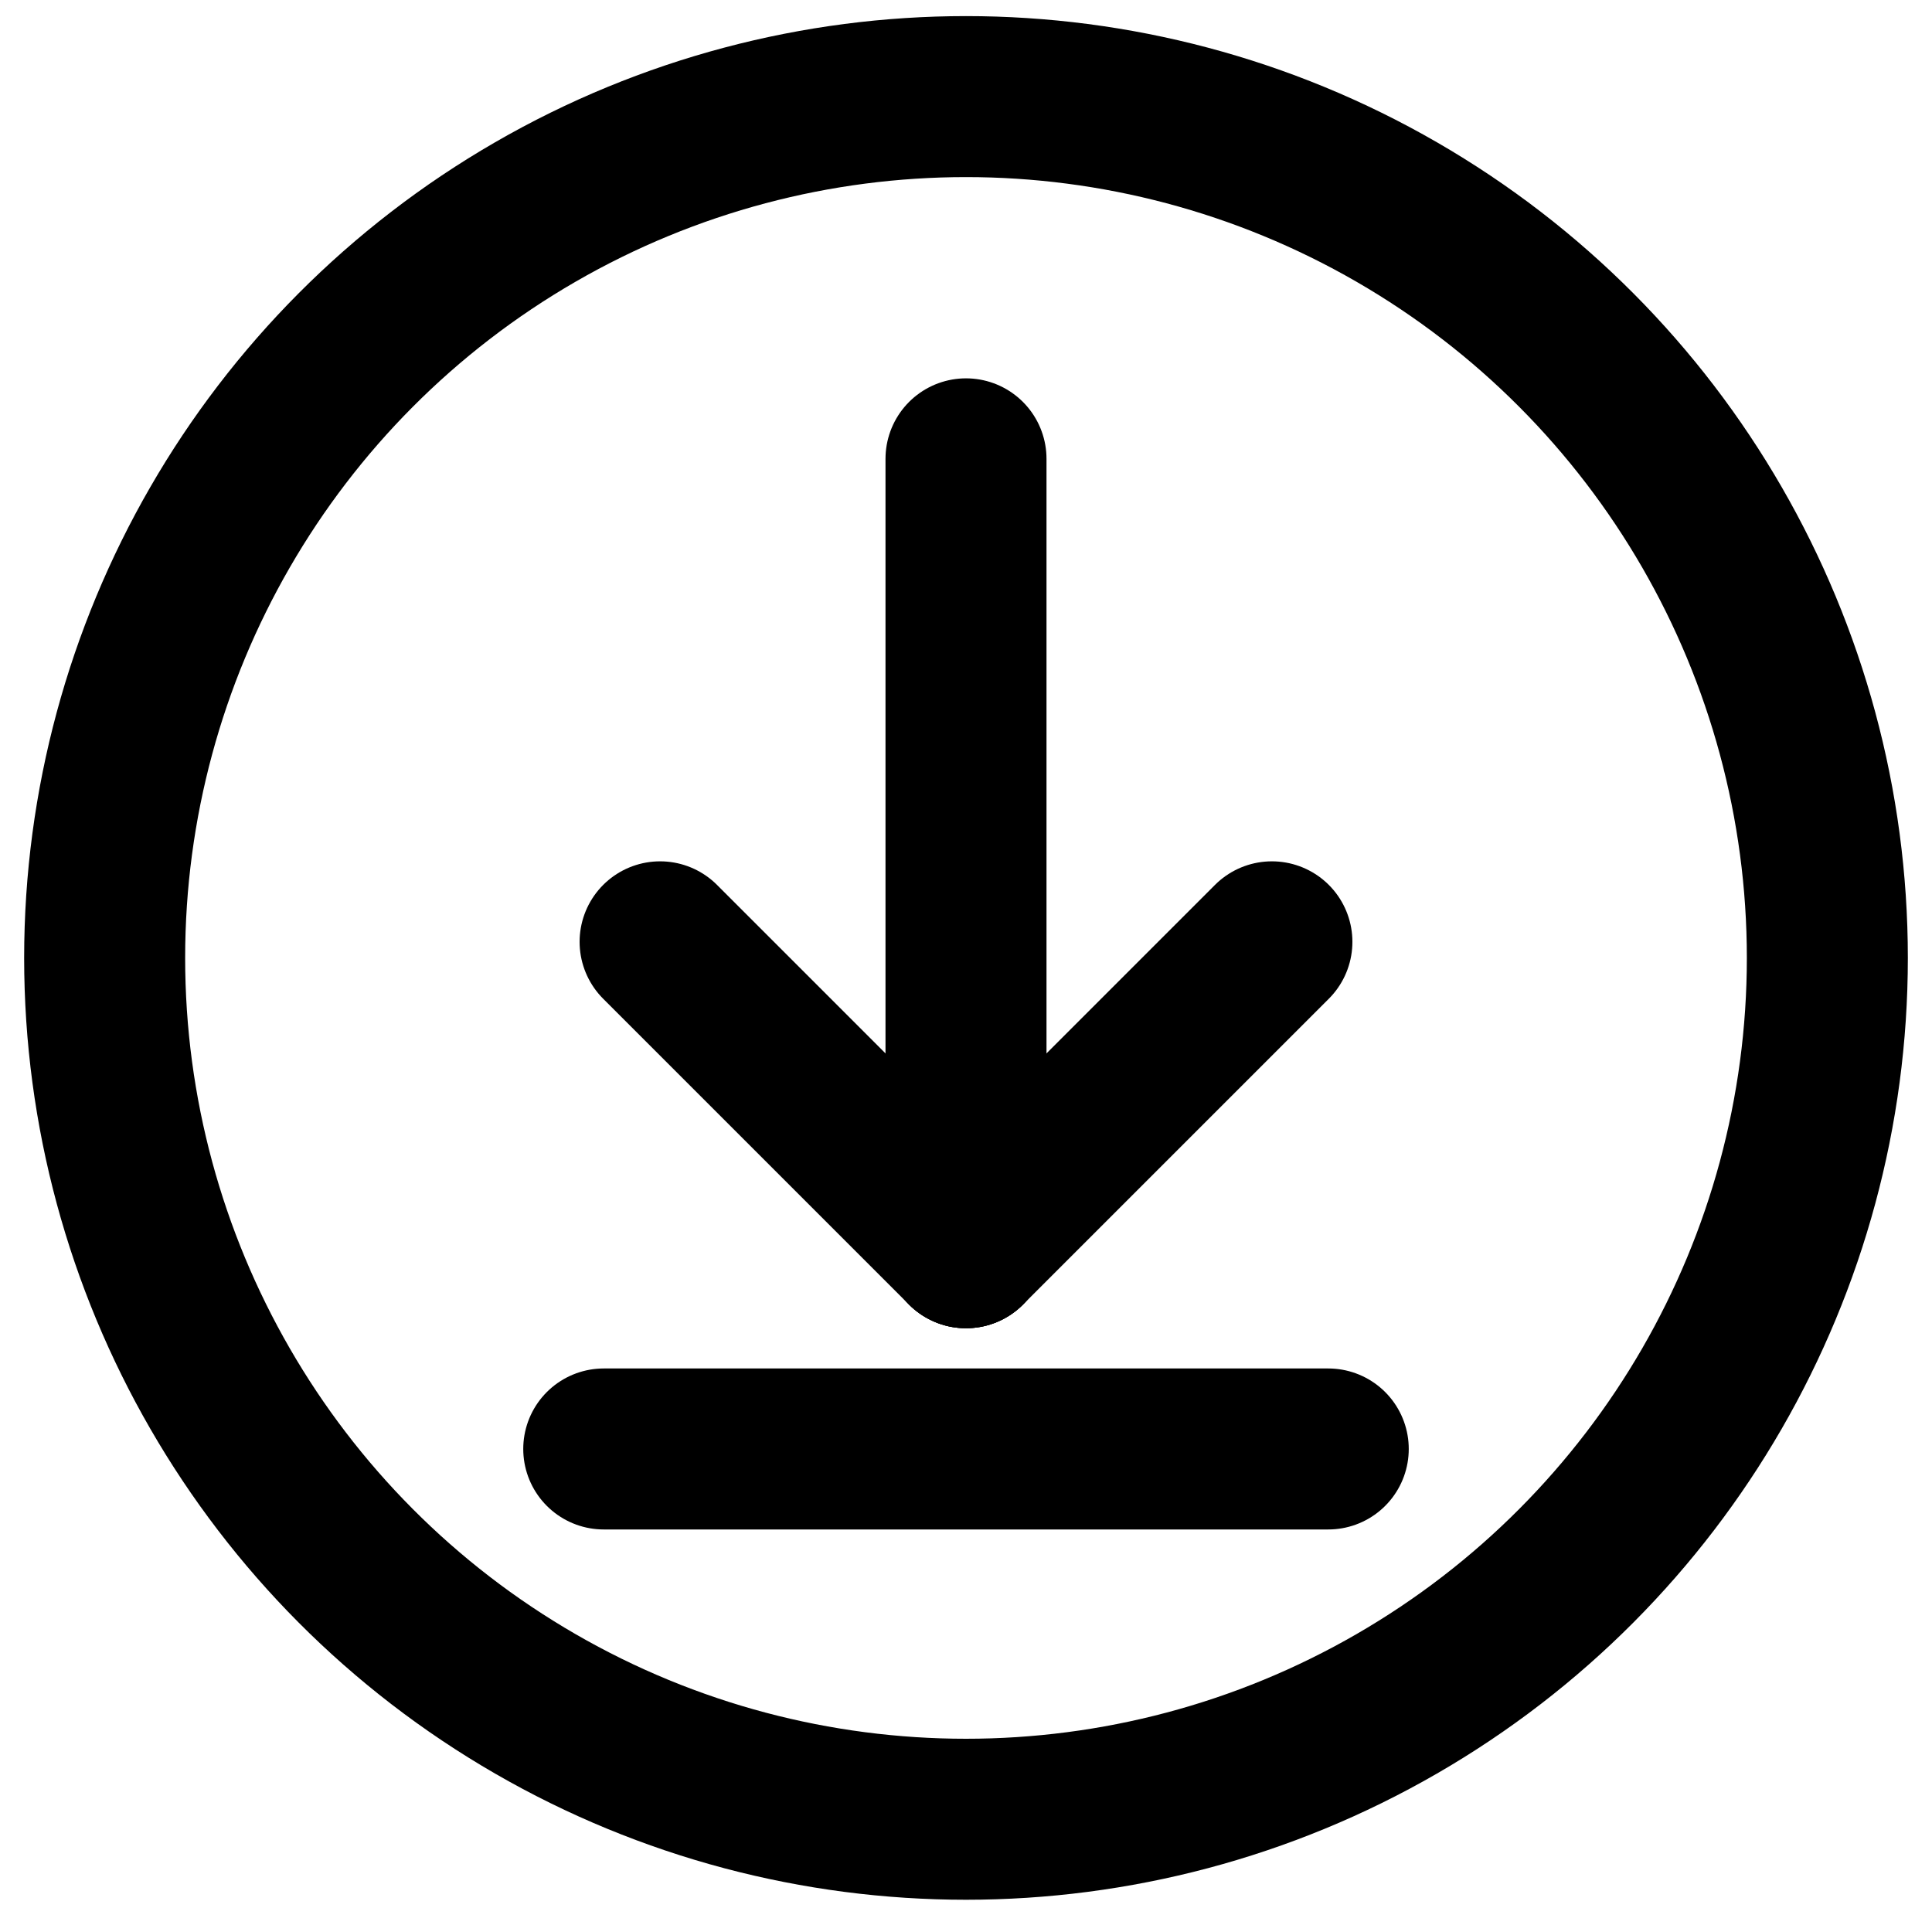 <?xml version="1.0" encoding="utf-8"?>
<!-- Generator: Adobe Illustrator 22.0.1, SVG Export Plug-In . SVG Version: 6.00 Build 0)  -->
<svg version="1.1" id="Capa_1" xmlns="http://www.w3.org/2000/svg" xmlns:xlink="http://www.w3.org/1999/xlink" x="0px" y="0px"
	 viewBox="0 0 24 23.7" style="enable-background:new 0 0 24 23.7;" xml:space="preserve">
<style type="text/css">
	.st0{fill:none;stroke:#000000;stroke-width:2;stroke-linecap:round;stroke-linejoin:round;}
	.st1{fill:none;stroke:#000000;stroke-width:2;stroke-miterlimit:10;}
</style>
<g>
	<g>
		<line class="st0" x1="12" y1="15.5" x2="12" y2="5.7"/>
		<line class="st0" x1="15.8" y1="11.7" x2="12" y2="15.5"/>
		<line class="st0" x1="12" y1="15.5" x2="8.2" y2="11.7"/>
	</g>
	<line class="st0" x1="7.5" y1="18" x2="16.5" y2="18"/>
</g>
<circle class="st1" cx="12" cy="11.9" r="10.7"/>
</svg>
